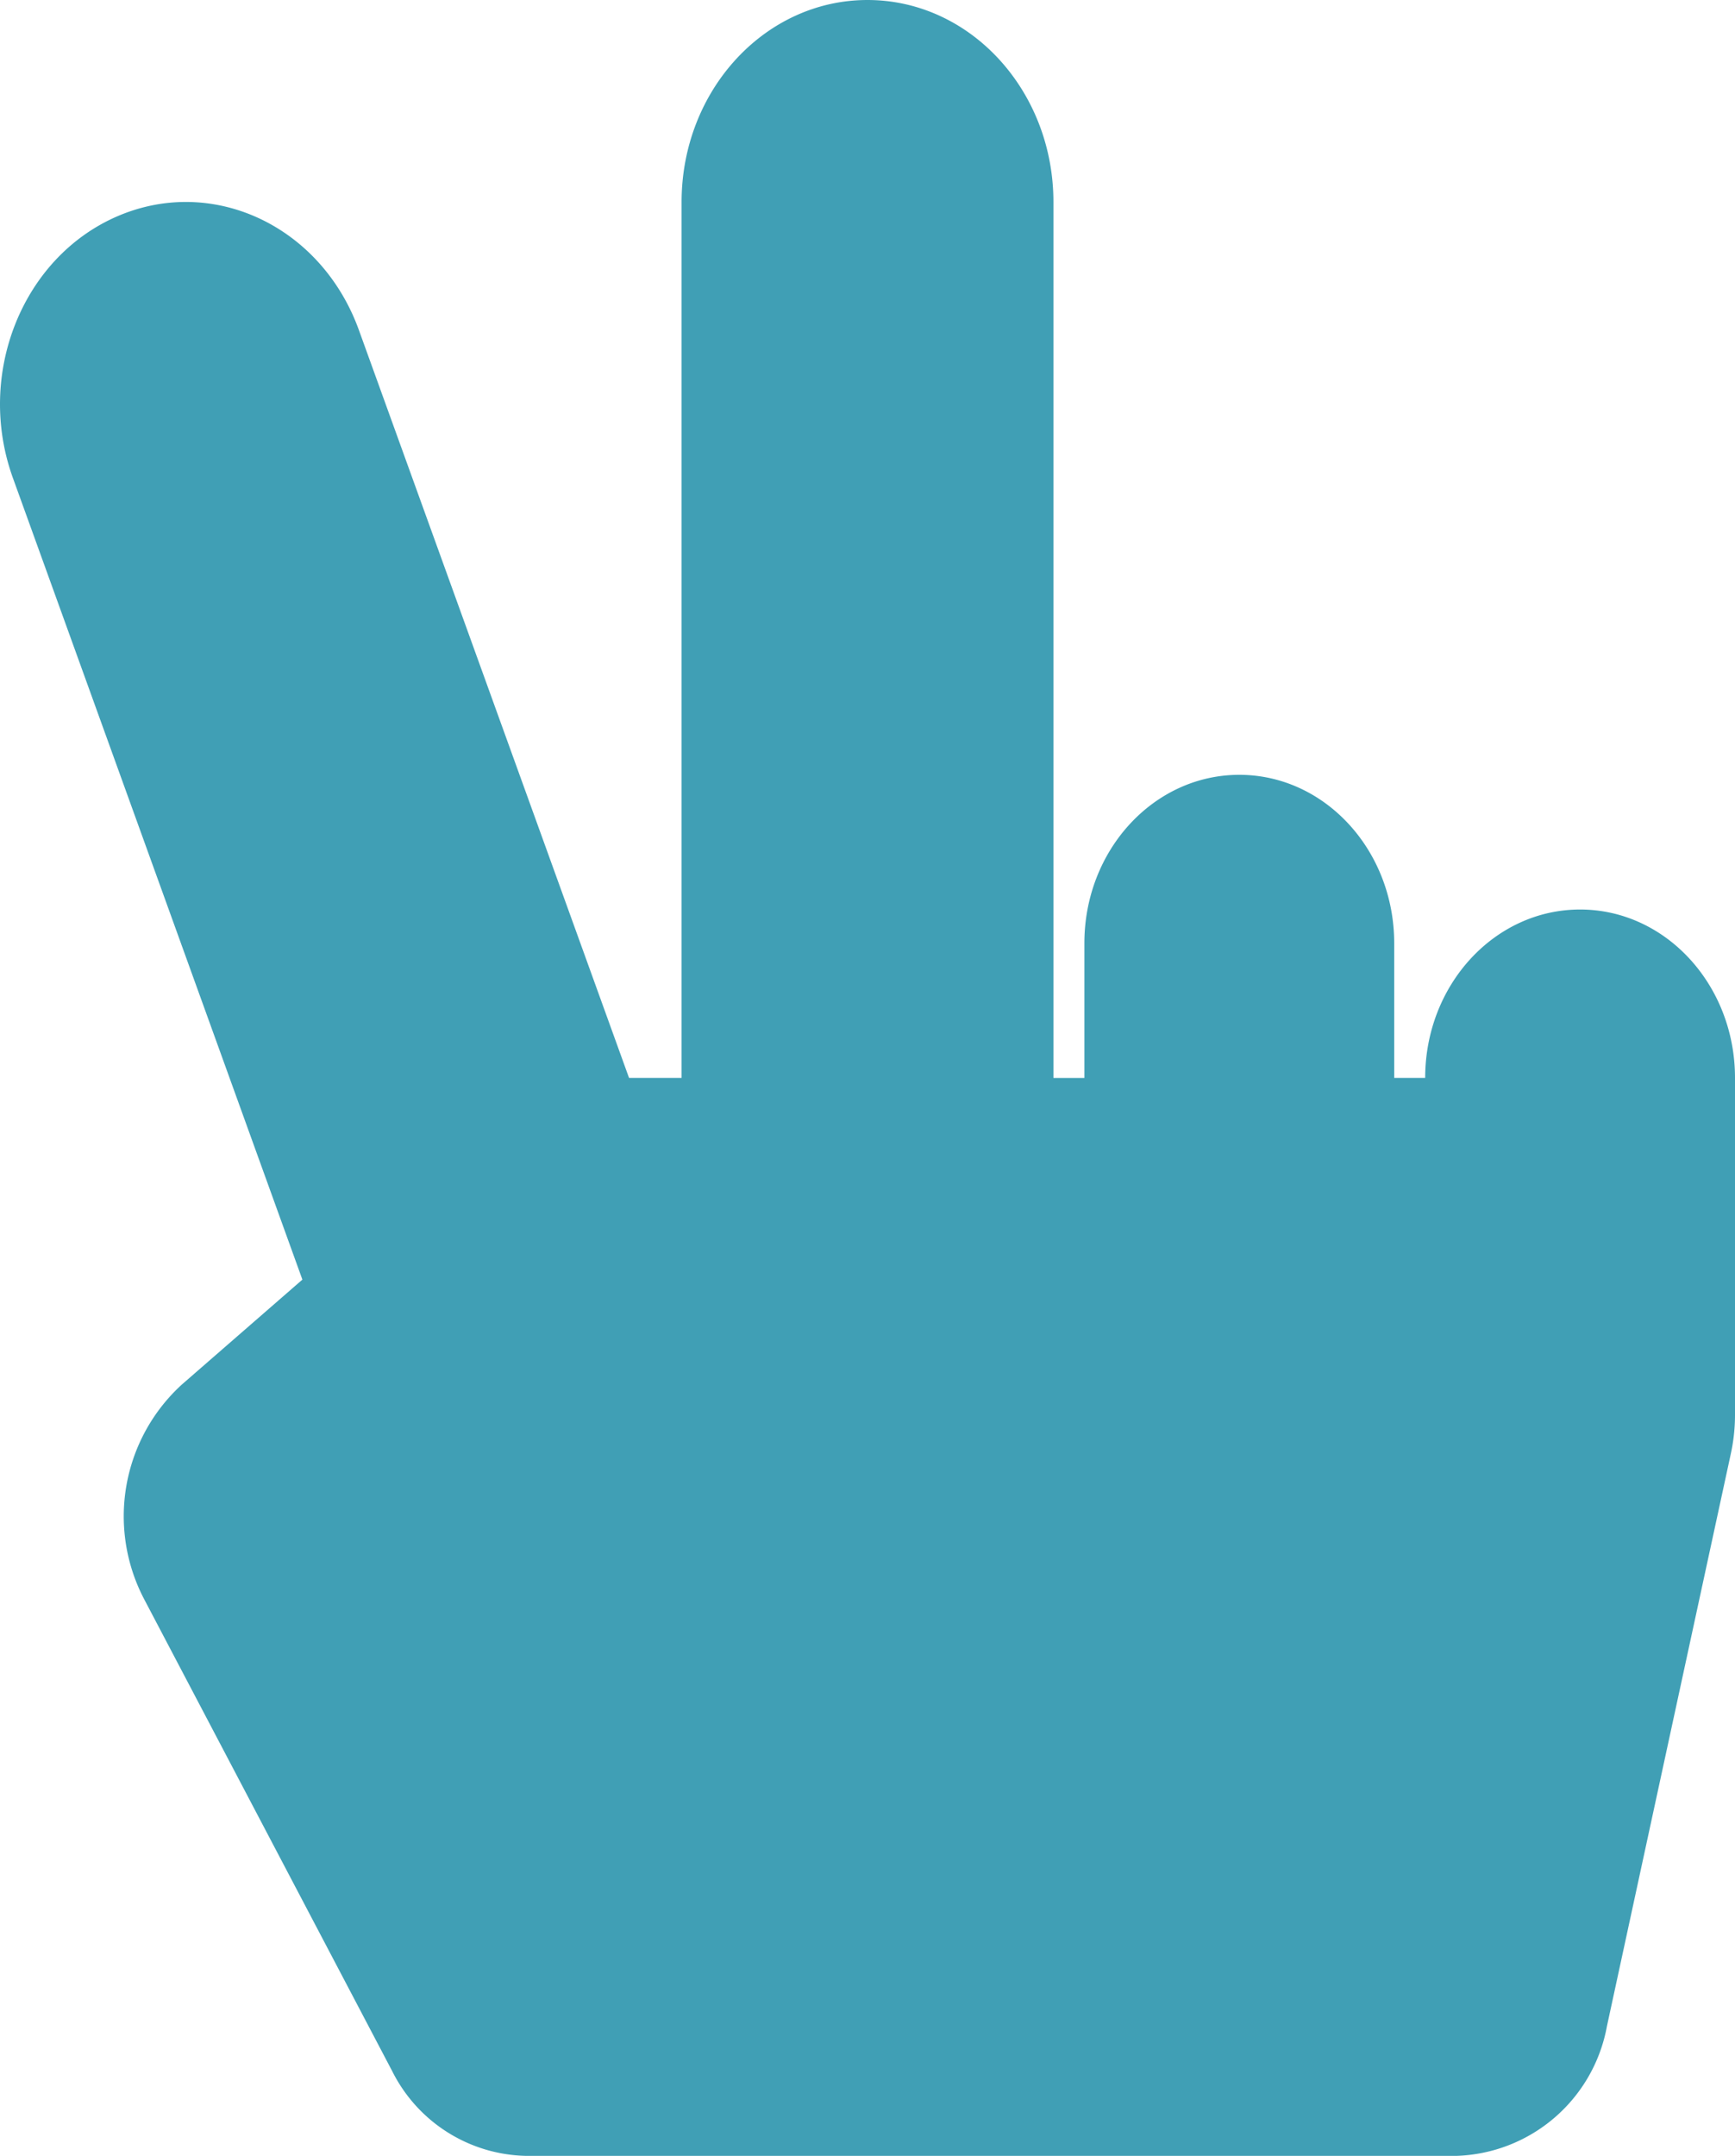 <svg xmlns="http://www.w3.org/2000/svg" width="87.785" height="109.023" viewBox="0 0 87.785 109.023"><path d="M79.947,45.994c-4.329,0-7.838,3.813-7.838,8.517H70.542V47.7c0-4.7-3.509-8.517-7.838-8.517s-7.838,3.813-7.838,8.517v6.814H53.3V10.221C53.3,4.576,49.087,0,43.892,0s-9.406,4.576-9.406,10.221V54.511H31.828L18.162,16.7c-1.9-5.254-7.359-7.84-12.193-5.776s-7.214,8-5.315,13.25L15.3,64.71l-6.092,5.3A9.022,9.022,0,0,0,7.3,80.883l12.541,23.849a7.75,7.75,0,0,0,6.805,4.291H73.677a8,8,0,0,0,7.63-6.566L87.577,73.5a9.216,9.216,0,0,0,.208-1.951V54.511C87.785,49.807,84.276,45.994,79.947,45.994Z" fill="#409fb5"/></svg>